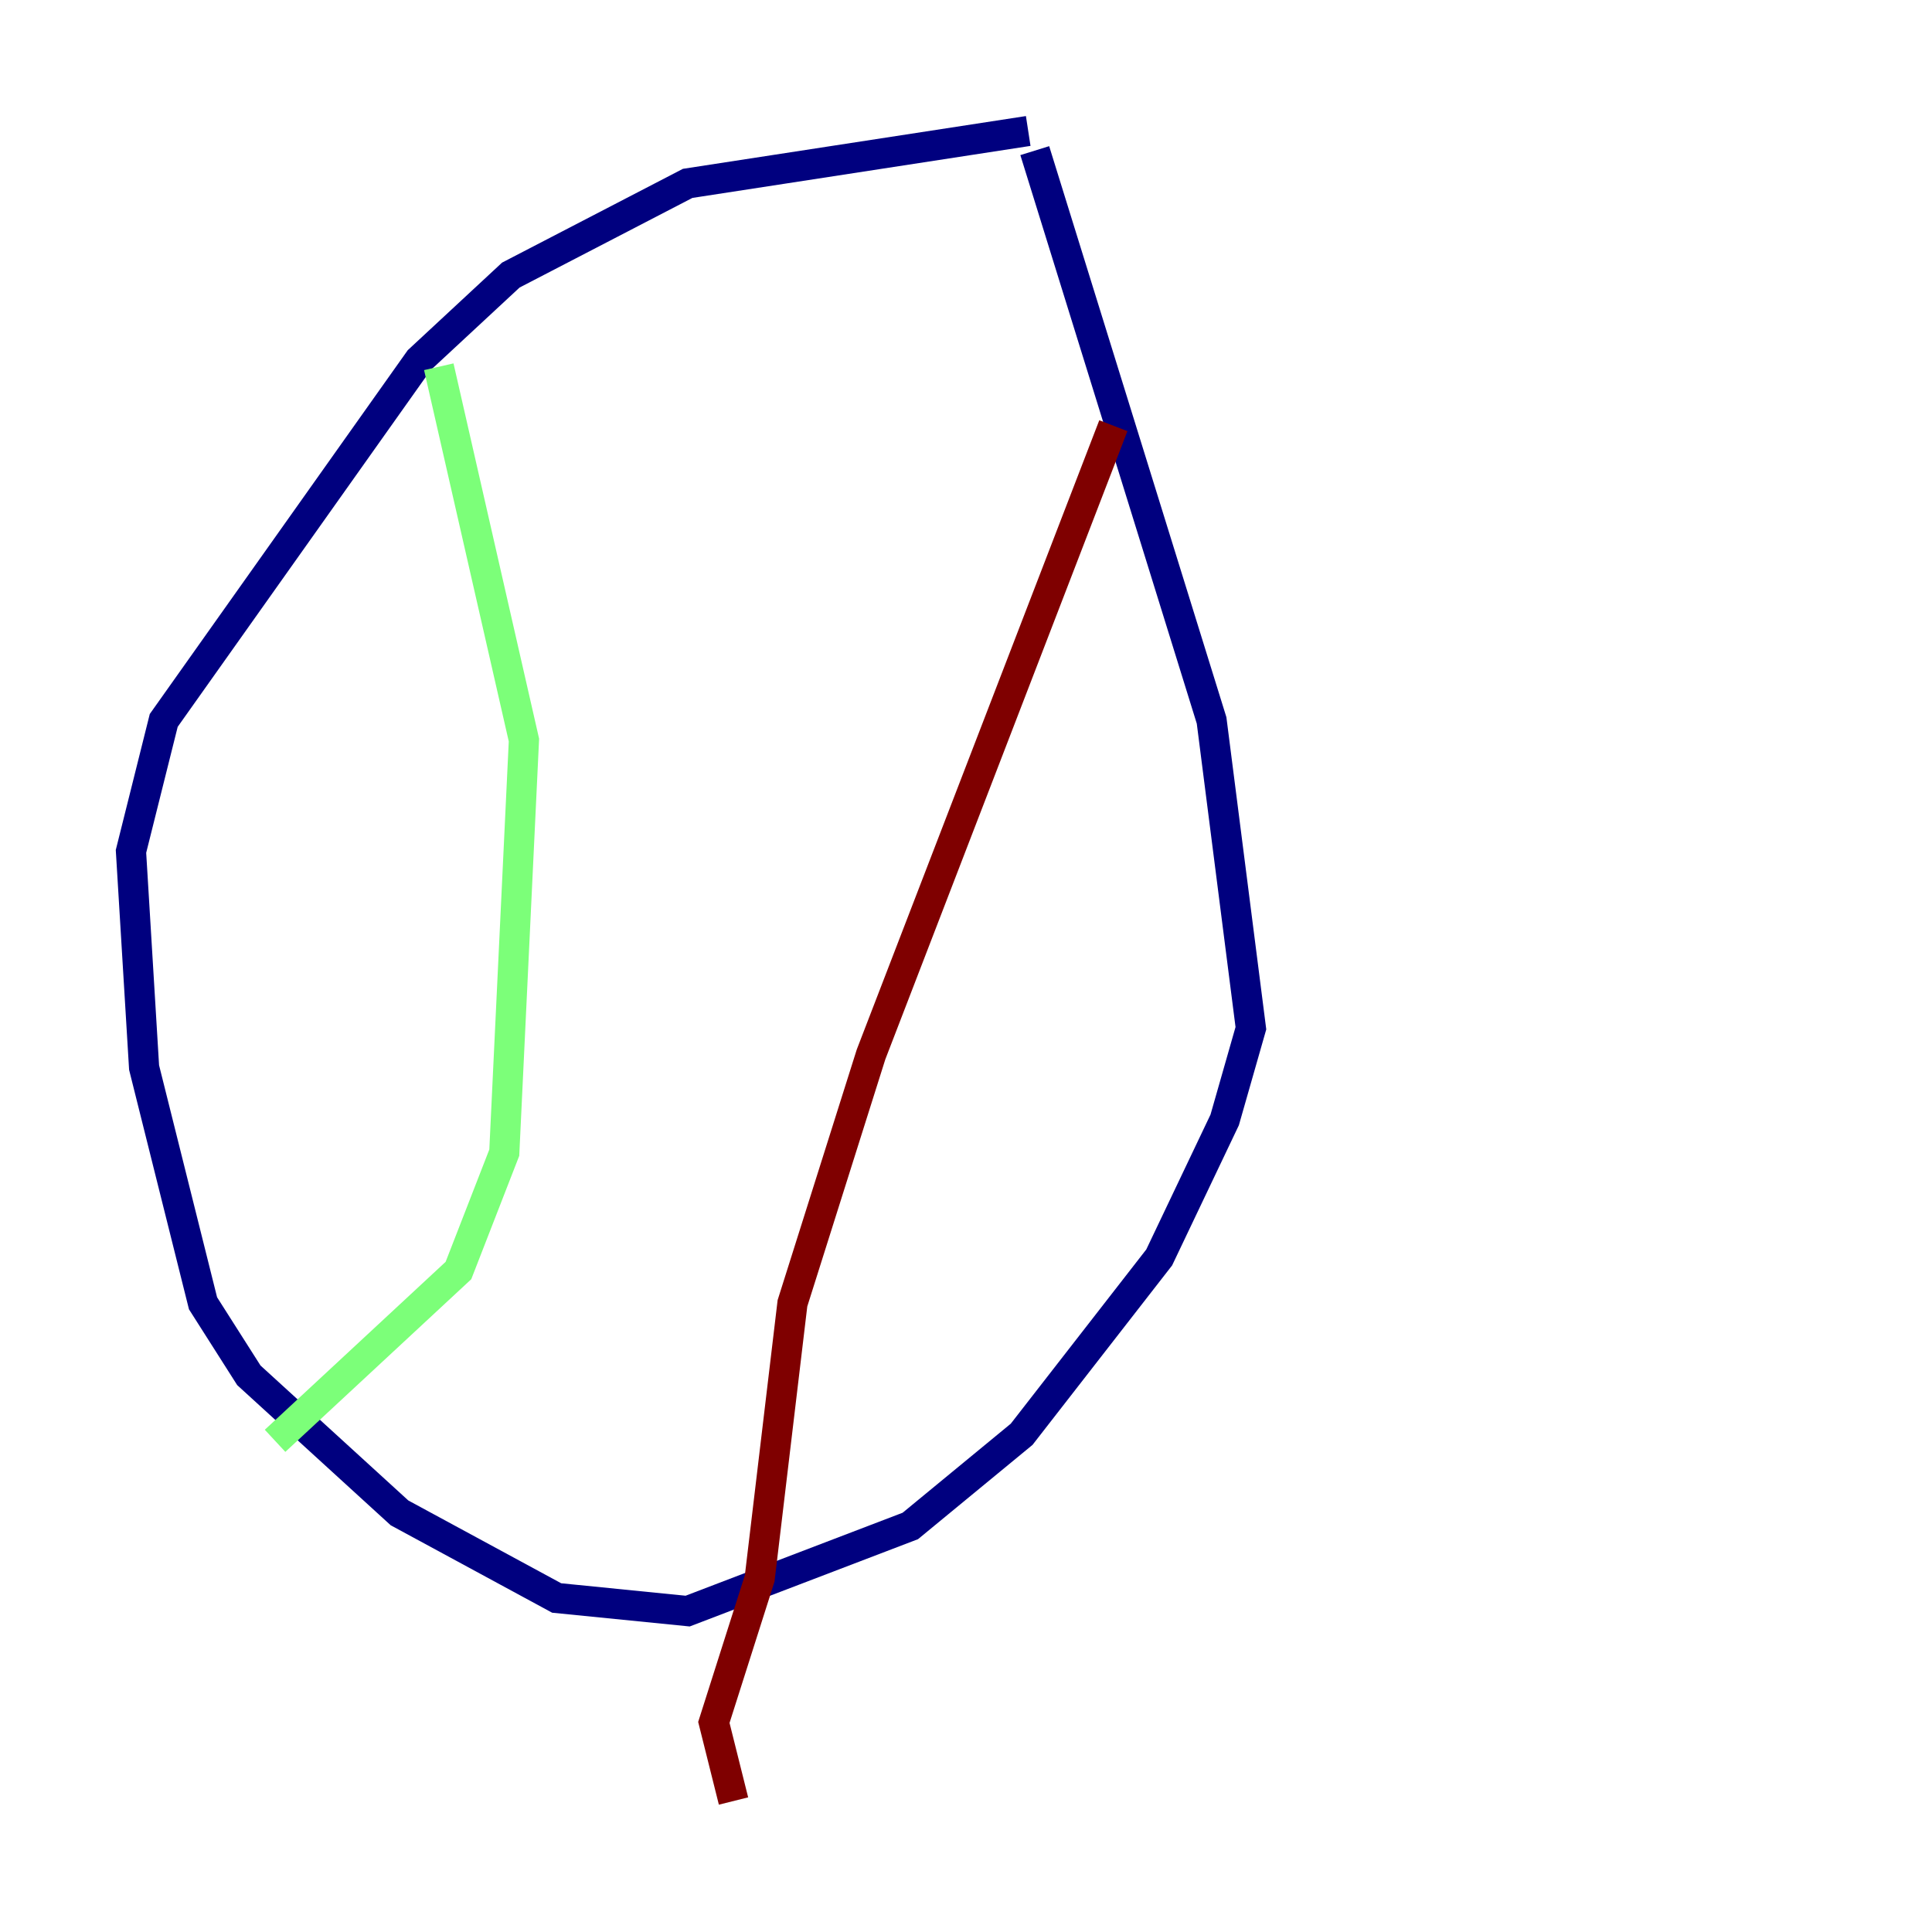 <?xml version="1.0" encoding="utf-8" ?>
<svg baseProfile="tiny" height="128" version="1.2" viewBox="0,0,128,128" width="128" xmlns="http://www.w3.org/2000/svg" xmlns:ev="http://www.w3.org/2001/xml-events" xmlns:xlink="http://www.w3.org/1999/xlink"><defs /><polyline fill="none" points="68.122,8.678 45.559,12.149 33.844,18.224 27.77,23.864 10.848,47.729 8.678,56.407 9.546,70.725 13.451,86.346 16.488,91.119 26.468,100.231 36.881,105.871 45.559,106.739 60.312,101.098 67.688,95.024 76.8,83.308 81.139,74.197 82.875,68.122 80.271,47.729 68.556,9.98" stroke="#00007f" stroke-width="2" /><polyline fill="none" points="29.071,24.298 34.712,49.031 33.41,76.366 30.373,84.176 18.224,95.458" stroke="#7cff79" stroke-width="2" /><polyline fill="none" points="73.763,28.203 57.709,69.858 52.502,86.346 50.332,104.57 47.295,114.115 48.597,119.322" stroke="#7f0000" stroke-width="2" /></svg>